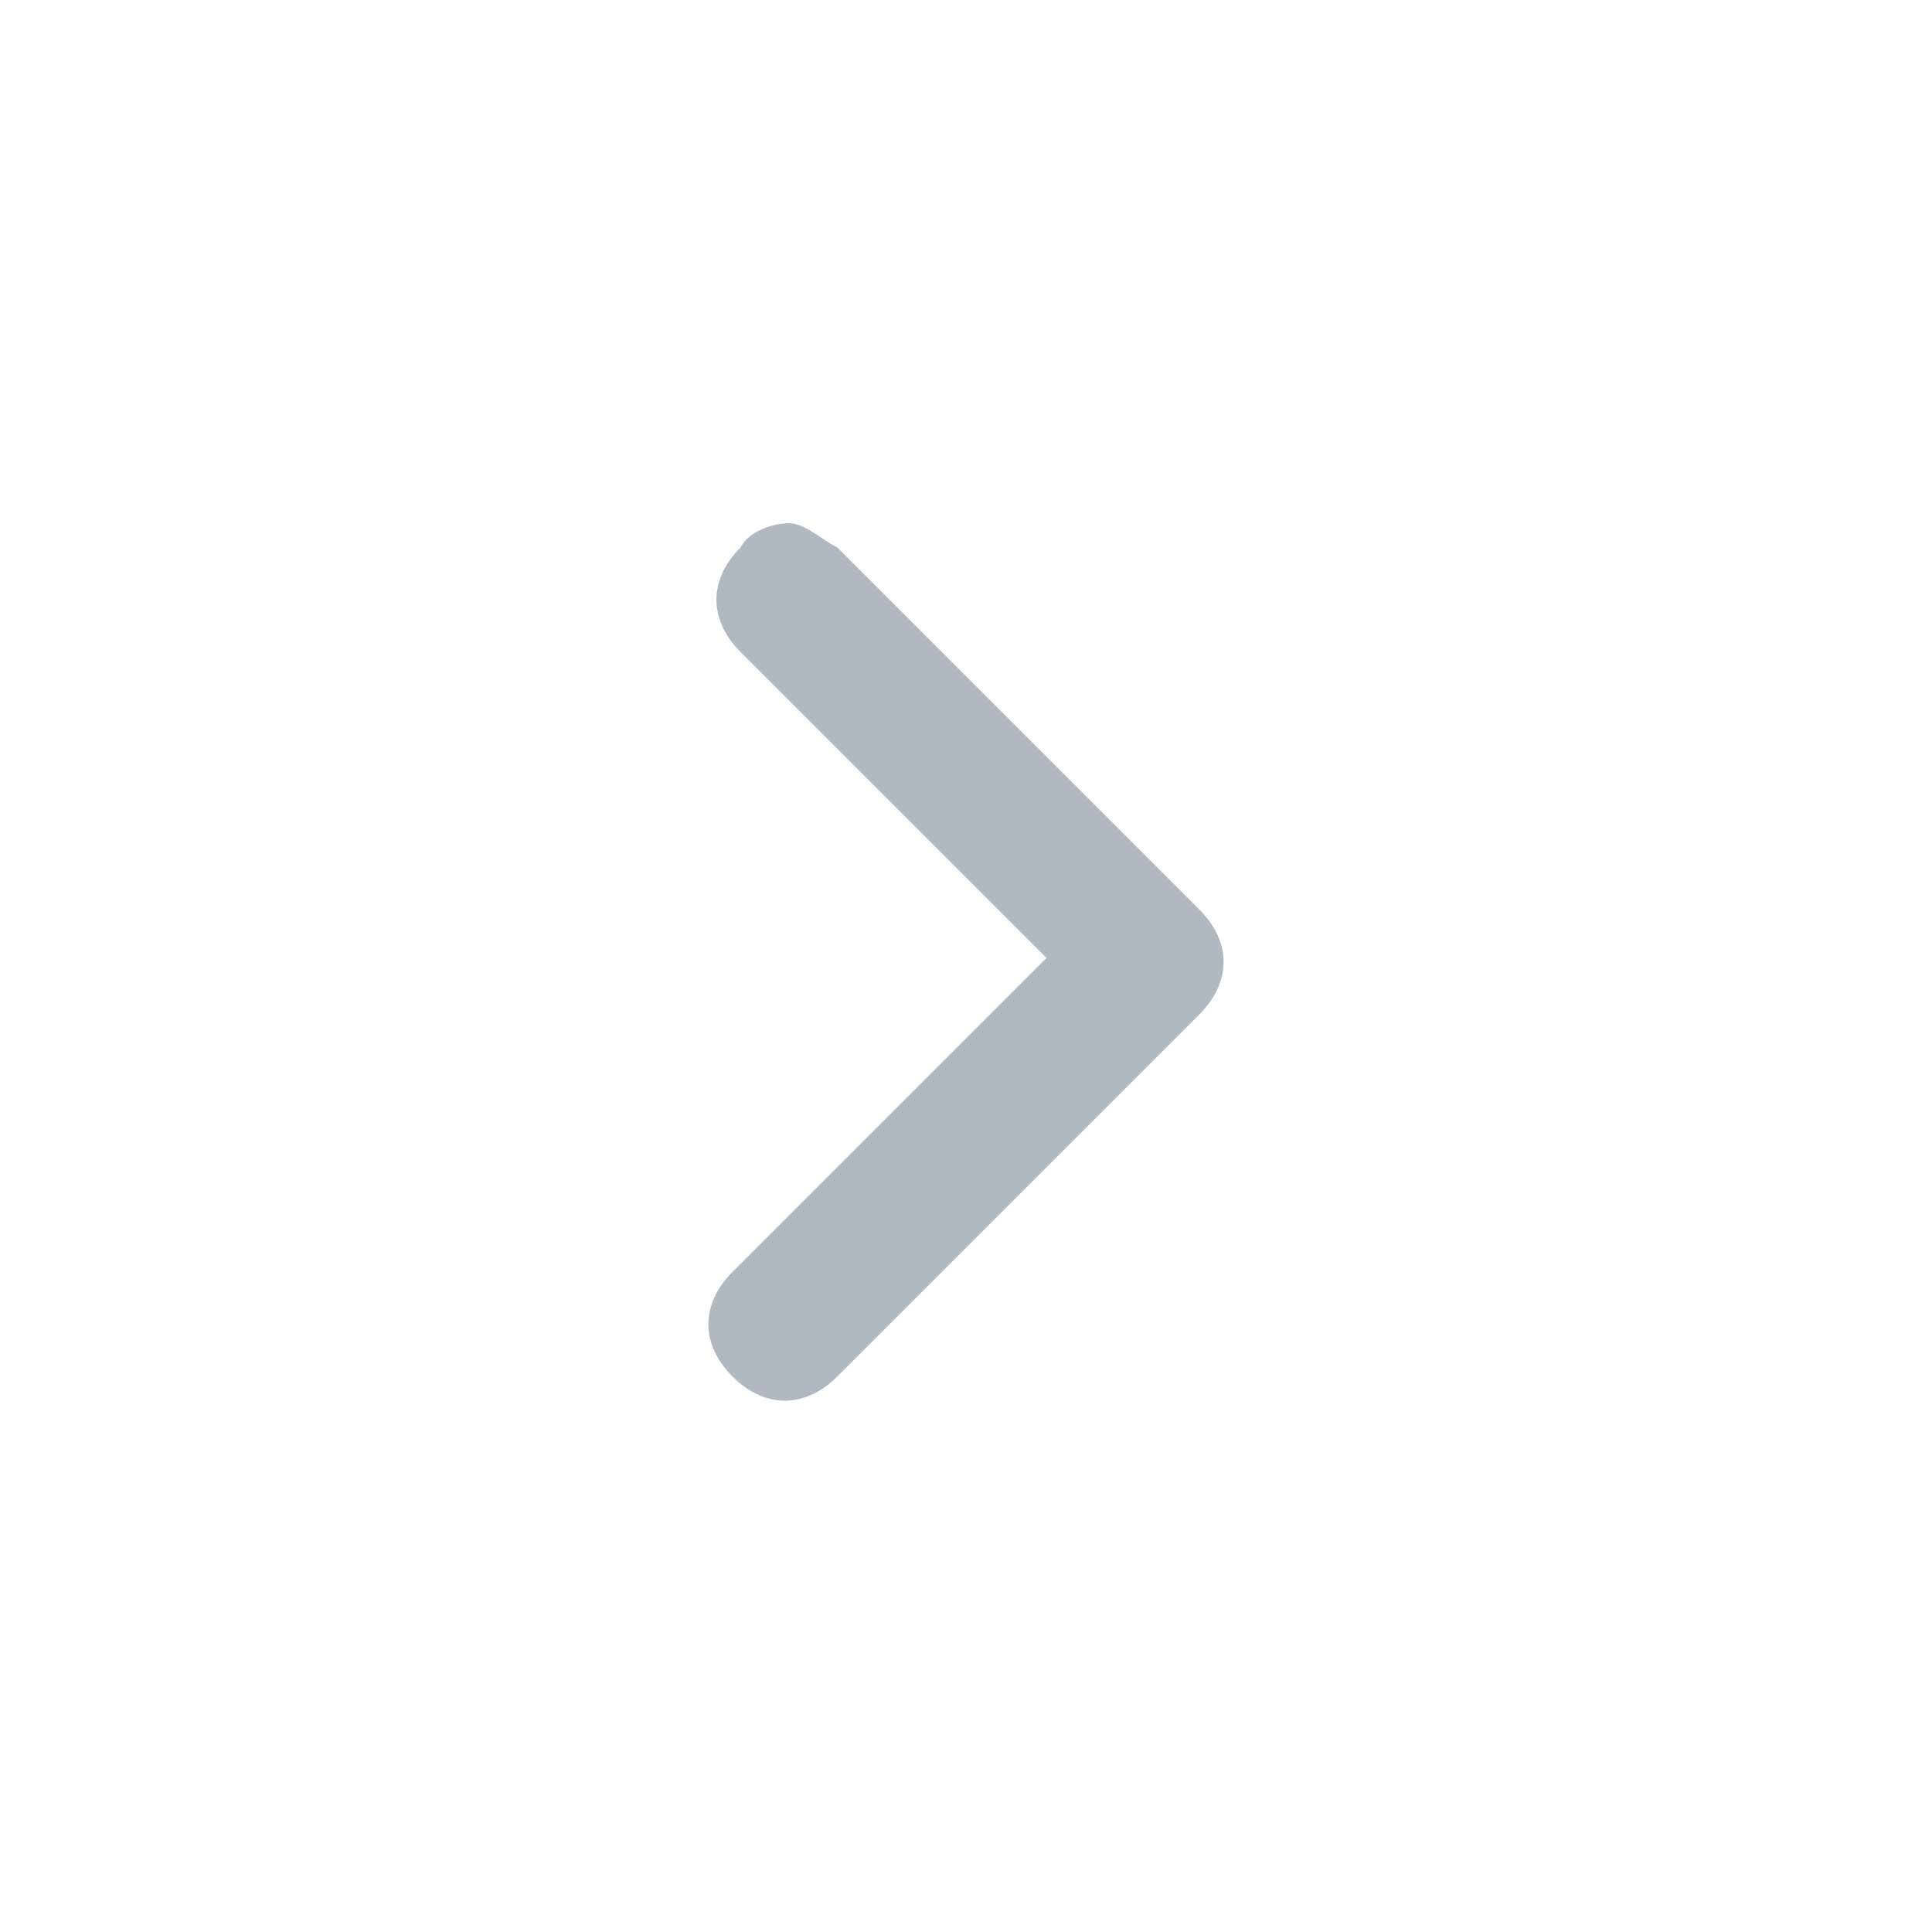 <svg enable-background="new 0 0 24 24" viewBox="0 0 24 24" xmlns="http://www.w3.org/2000/svg"><path clip-rule="evenodd" d="m9.8 6.5c-.2 0-.5.1-.6.3-.4.4-.4.9 0 1.3l3.8 3.8-3.9 3.9c-.4.4-.4.9 0 1.3s.9.4 1.3 0l4.5-4.5c.4-.4.4-.9 0-1.3l-4.5-4.5c-.2-.1-.4-.3-.6-.3" fill="#b0b8c1" fill-rule="evenodd"/></svg>